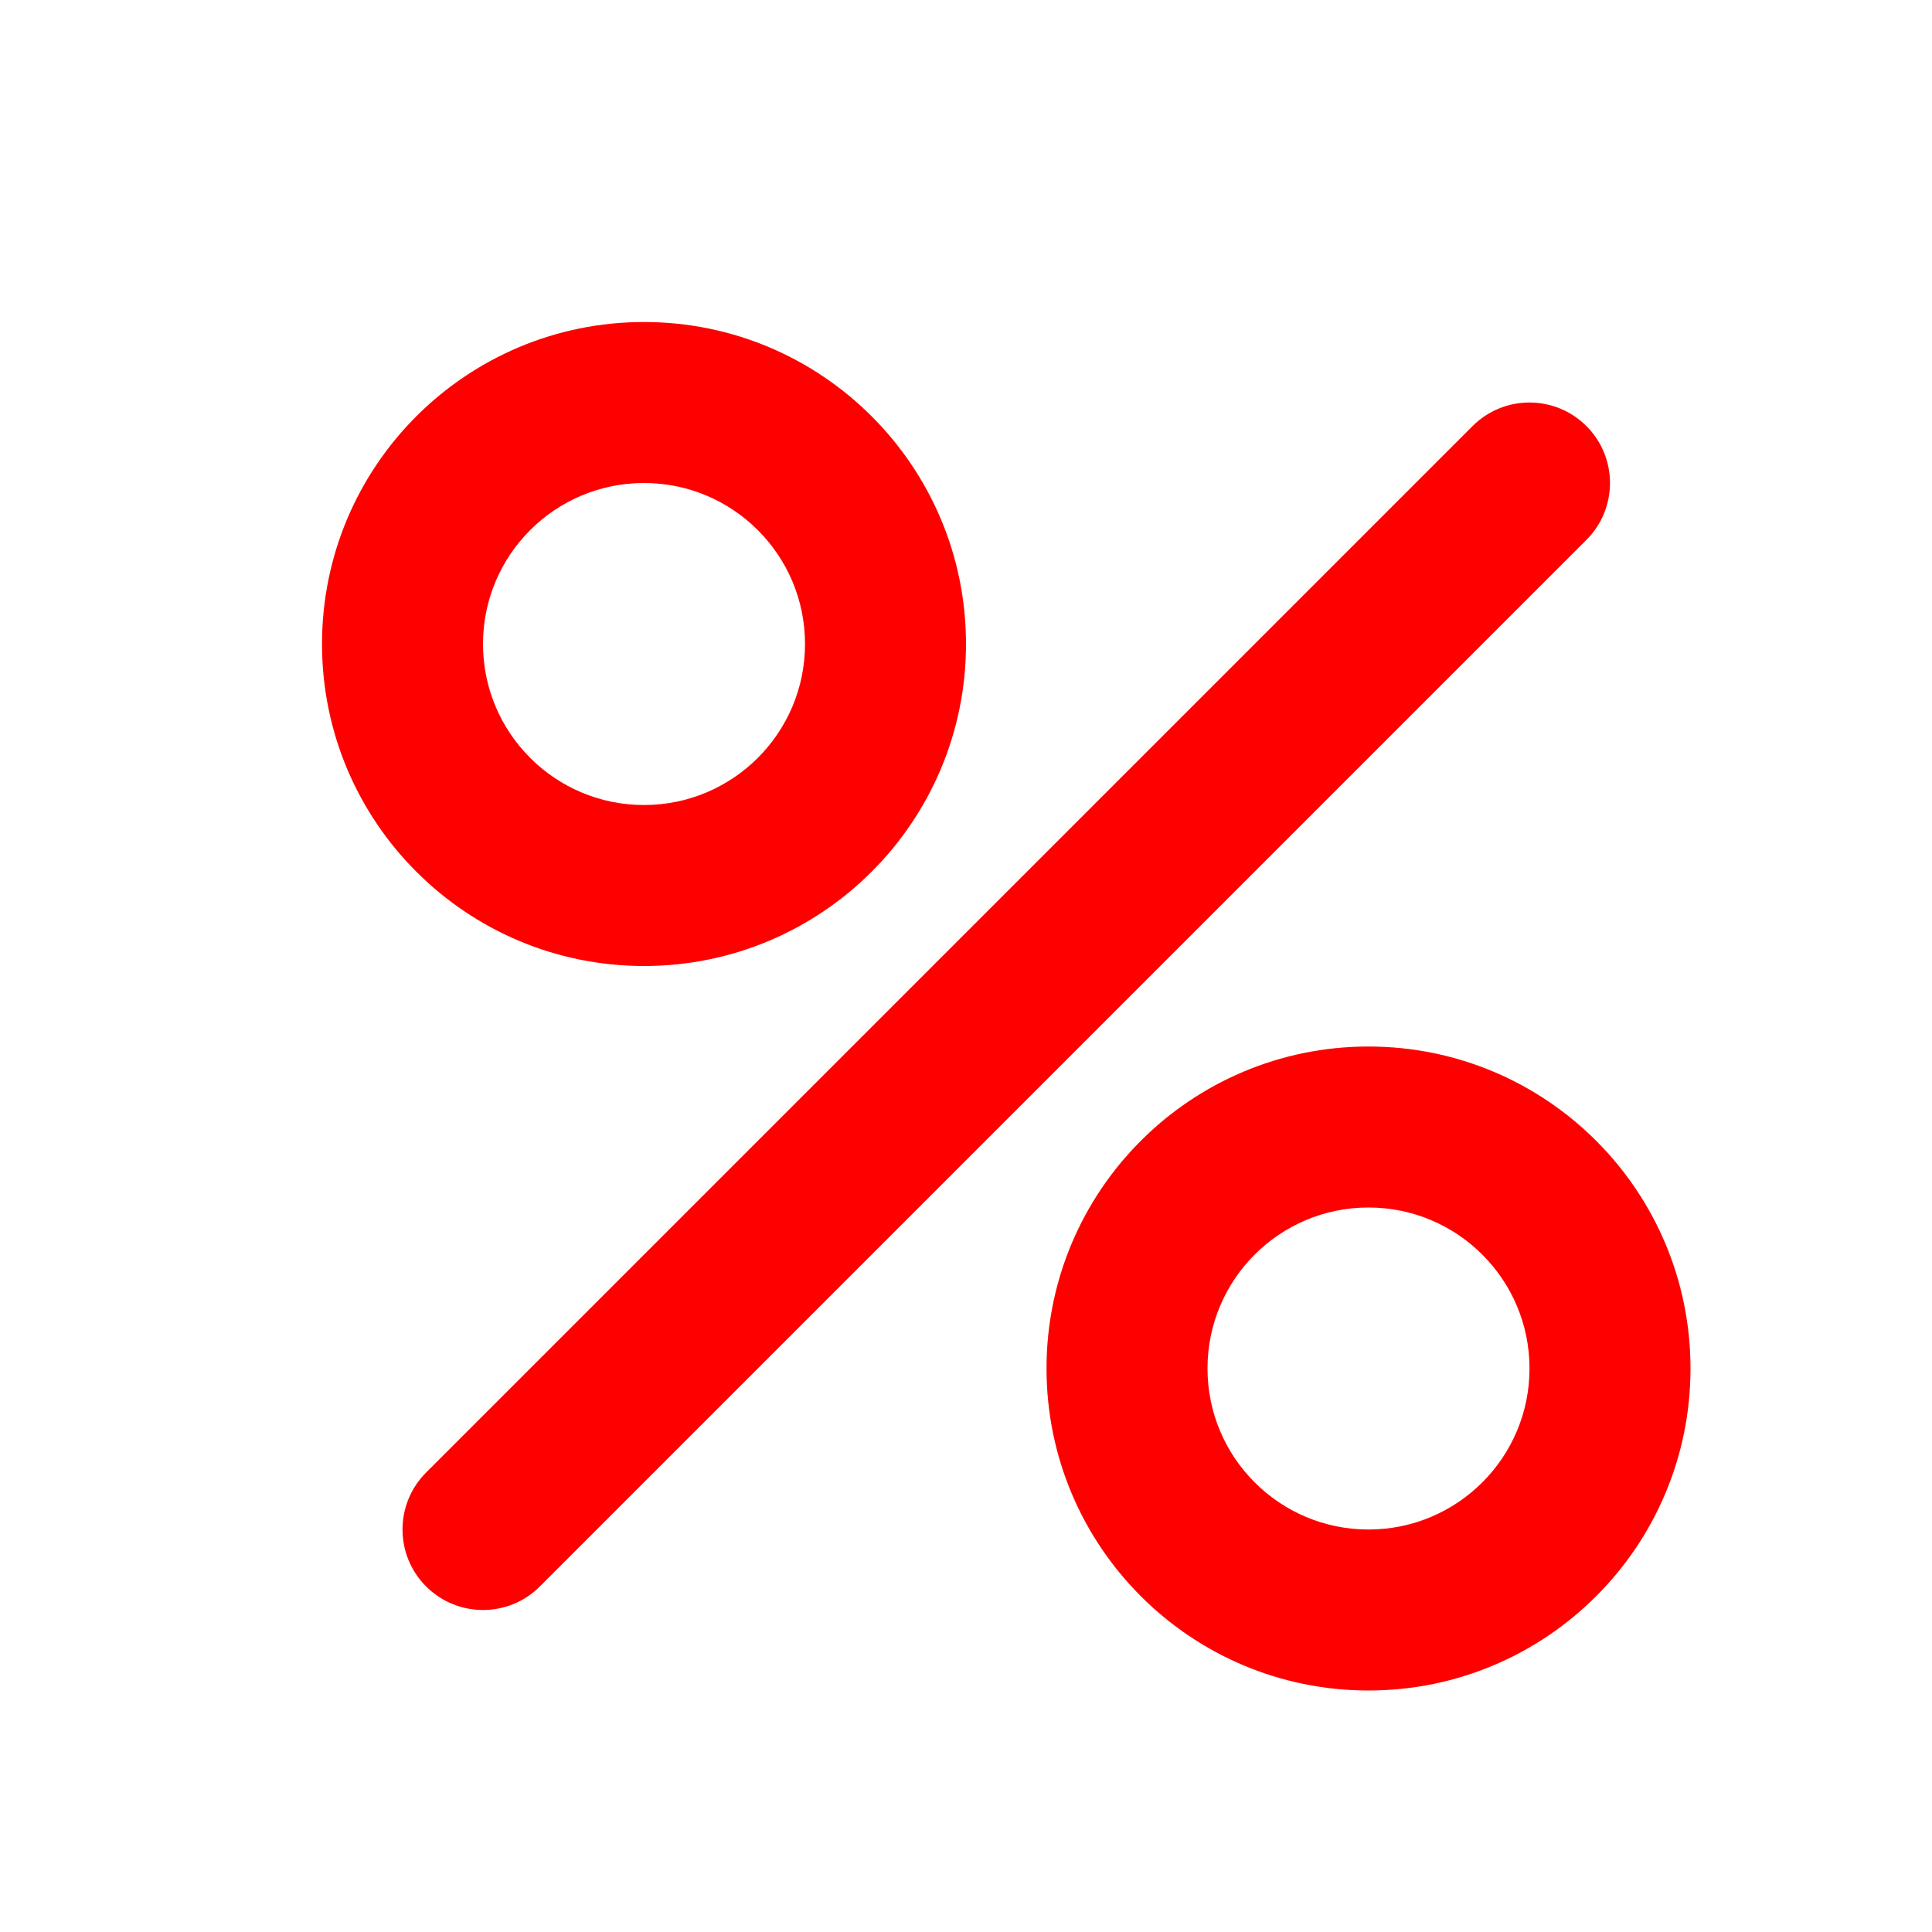 <svg width="40" height="40" viewBox="0 0 40 40" fill="none" xmlns="http://www.w3.org/2000/svg">
<path fill-rule="evenodd" clip-rule="evenodd" d="M13.333 10C11.492 10 10 11.492 10 13.333C10 15.174 11.492 16.667 13.333 16.667C15.174 16.667 16.667 15.174 16.667 13.333C16.667 11.492 15.174 10 13.333 10ZM6.667 13.333C6.667 9.651 9.651 6.667 13.333 6.667C17.015 6.667 20 9.651 20 13.333C20 17.015 17.015 20 13.333 20C9.651 20 6.667 17.015 6.667 13.333ZM28.333 25C26.492 25 25 26.492 25 28.333C25 30.174 26.492 31.667 28.333 31.667C30.174 31.667 31.667 30.174 31.667 28.333C31.667 26.492 30.174 25 28.333 25ZM21.667 28.333C21.667 24.651 24.651 21.667 28.333 21.667C32.015 21.667 35 24.651 35 28.333C35 32.015 32.015 35 28.333 35C24.651 35 21.667 32.015 21.667 28.333ZM32.845 11.178C33.496 10.528 33.496 9.472 32.845 8.821C32.194 8.171 31.139 8.171 30.488 8.821L8.821 30.488C8.171 31.139 8.171 32.194 8.821 32.845C9.472 33.496 10.528 33.496 11.178 32.845L32.845 11.178Z" fill="#FF0000" stroke="#FF0000" stroke-width="0"/>
</svg>
